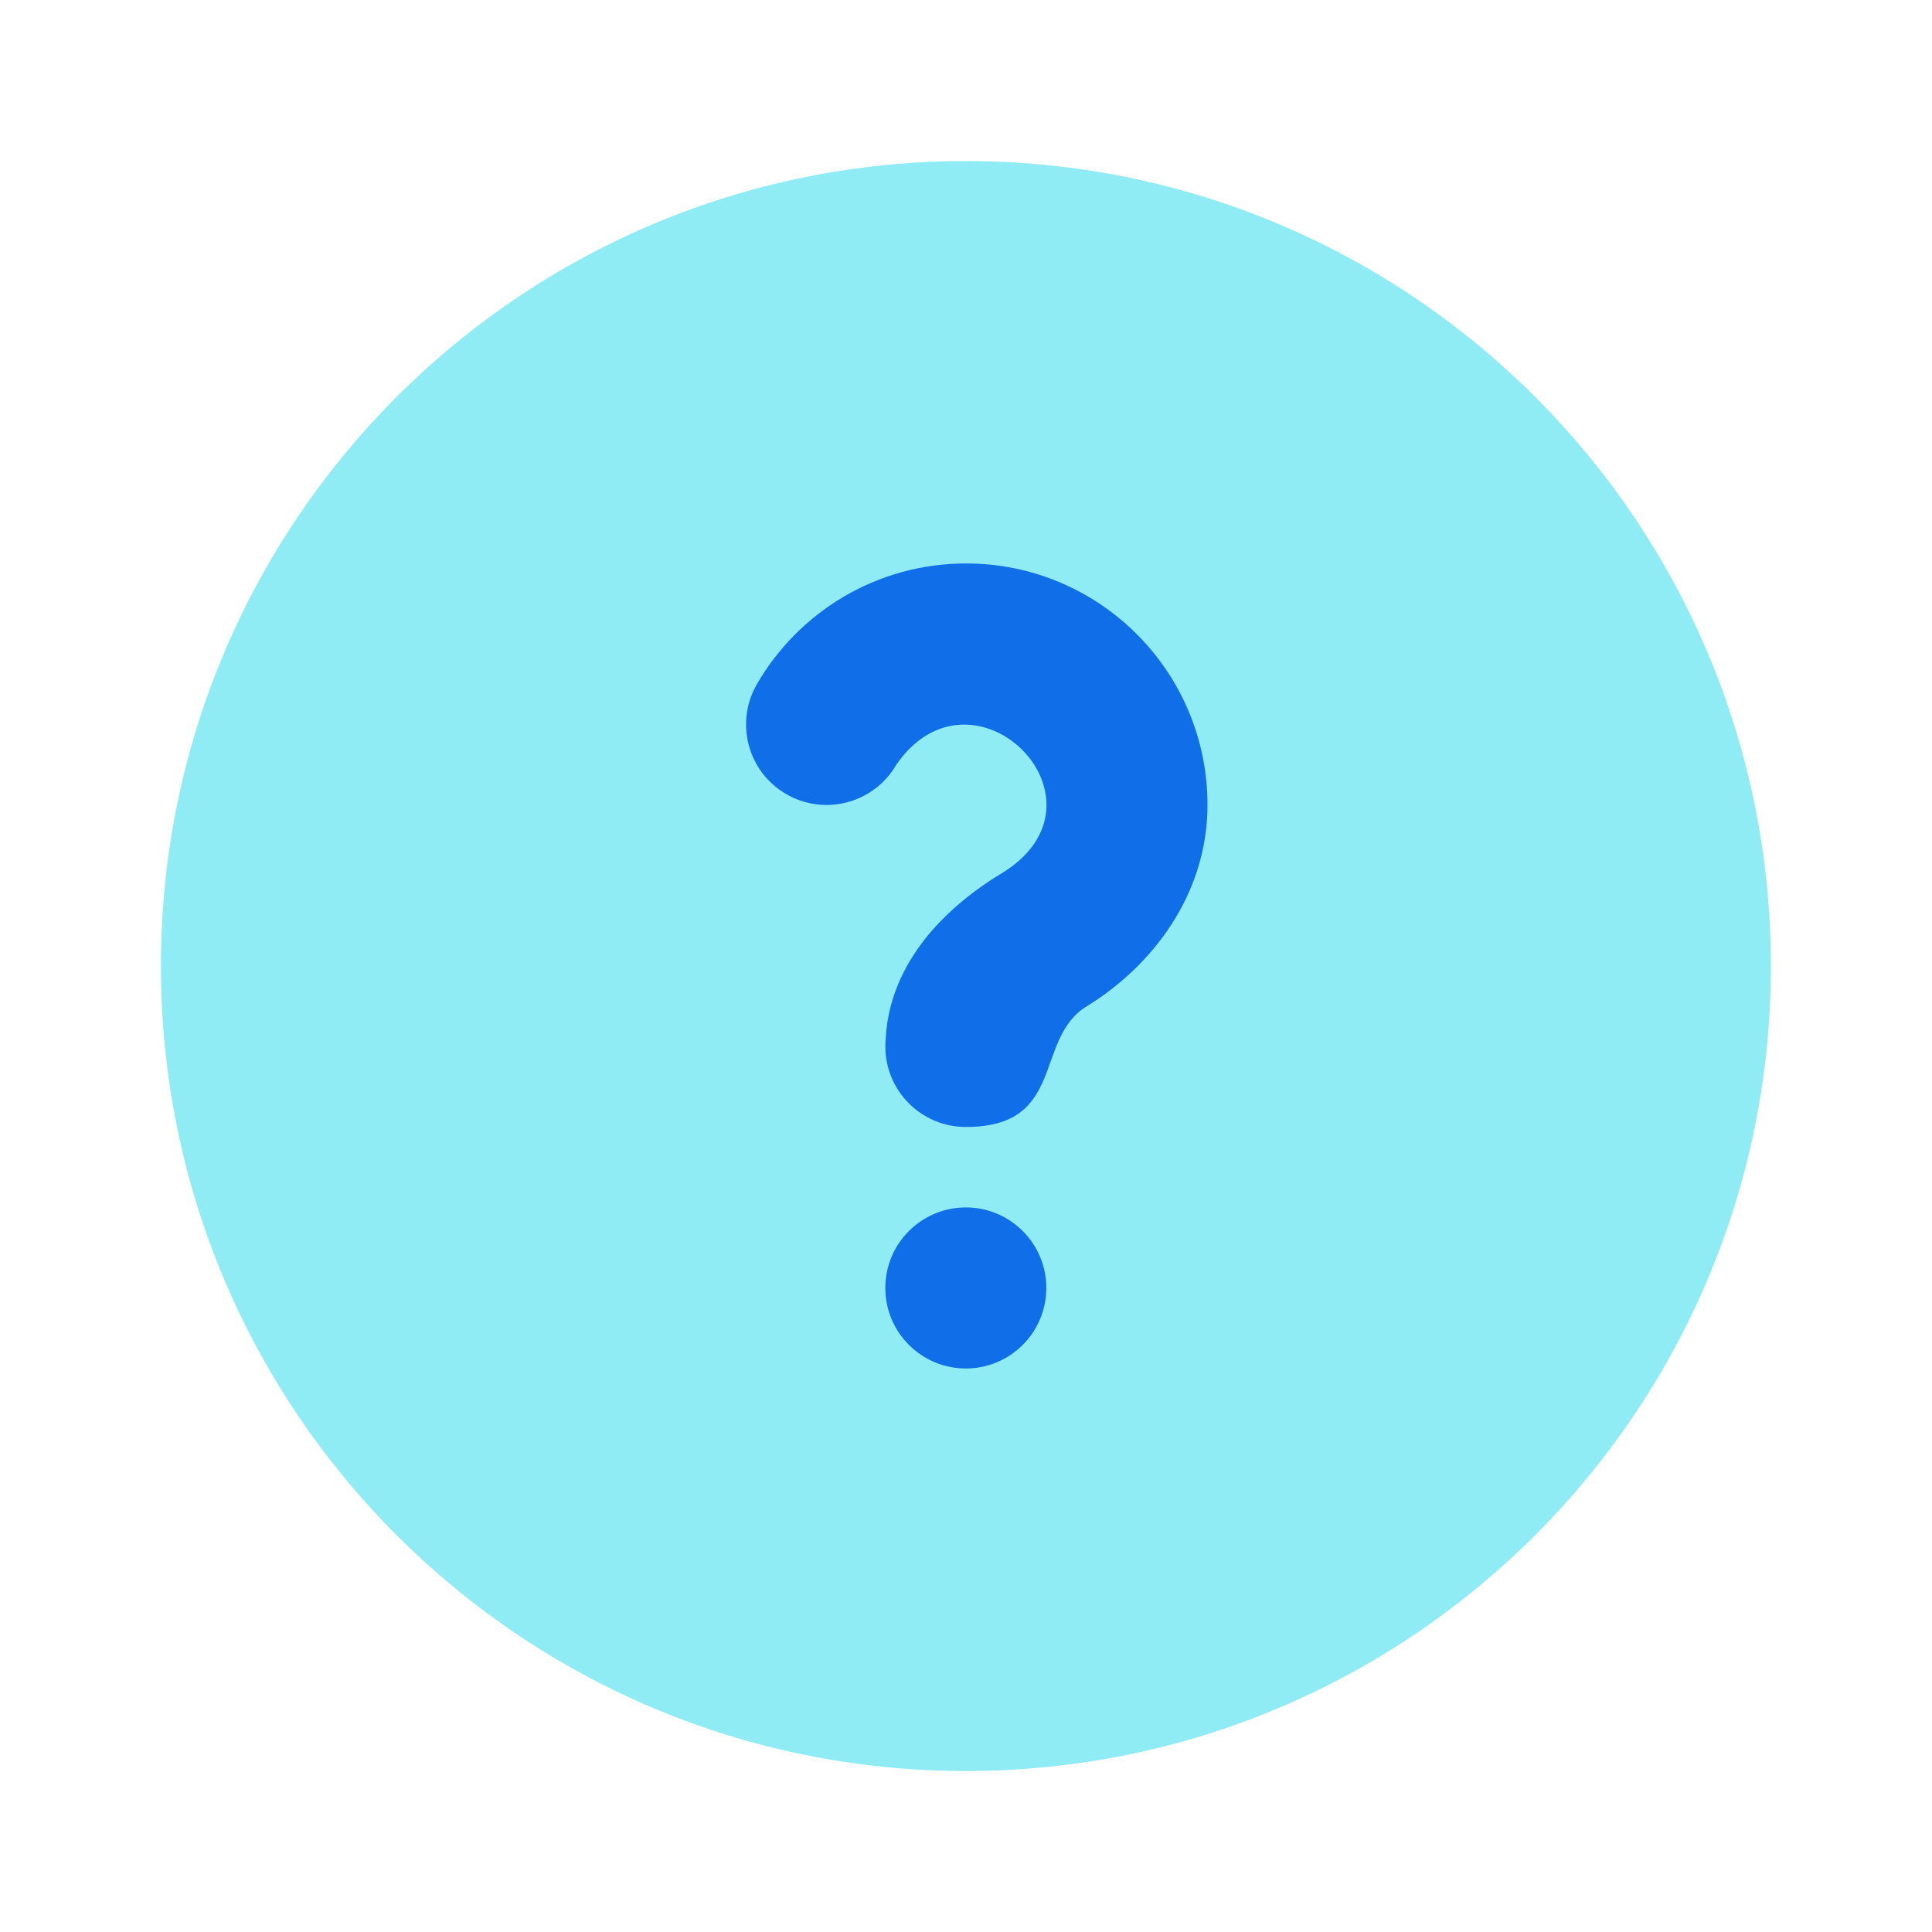 <svg width="28" height="28" viewBox="0 0 28 28" fill="none" xmlns="http://www.w3.org/2000/svg">
<path d="M13.999 2.334C7.555 2.334 2.332 7.557 2.332 14.001C2.332 20.444 7.555 25.667 13.999 25.667C20.442 25.667 25.665 20.444 25.665 14.001C25.665 7.557 20.442 2.334 13.999 2.334Z" fill="#90ECF4"/>
<path fill-rule="evenodd" clip-rule="evenodd" d="M12.989 11.084C12.667 11.641 11.953 11.832 11.395 11.509C10.837 11.187 10.647 10.473 10.97 9.915C11.573 8.872 12.704 8.166 14.001 8.166C15.934 8.166 17.5 9.733 17.5 11.666C17.5 12.947 16.715 13.992 15.751 14.583C14.976 15.057 15.459 16.333 13.998 16.333C13.353 16.333 12.831 15.81 12.831 15.166C12.831 15.125 12.833 15.085 12.837 15.045C12.869 14.428 13.145 13.926 13.444 13.561C13.76 13.175 14.176 12.86 14.494 12.671C16.264 11.619 14.106 9.467 12.989 11.084ZM13.998 17.499C13.353 17.499 12.831 18.022 12.831 18.666C12.831 19.31 13.353 19.833 13.998 19.833C14.642 19.833 15.164 19.31 15.164 18.666C15.164 18.022 14.642 17.499 13.998 17.499Z" fill="#106EE8"/>
</svg>
